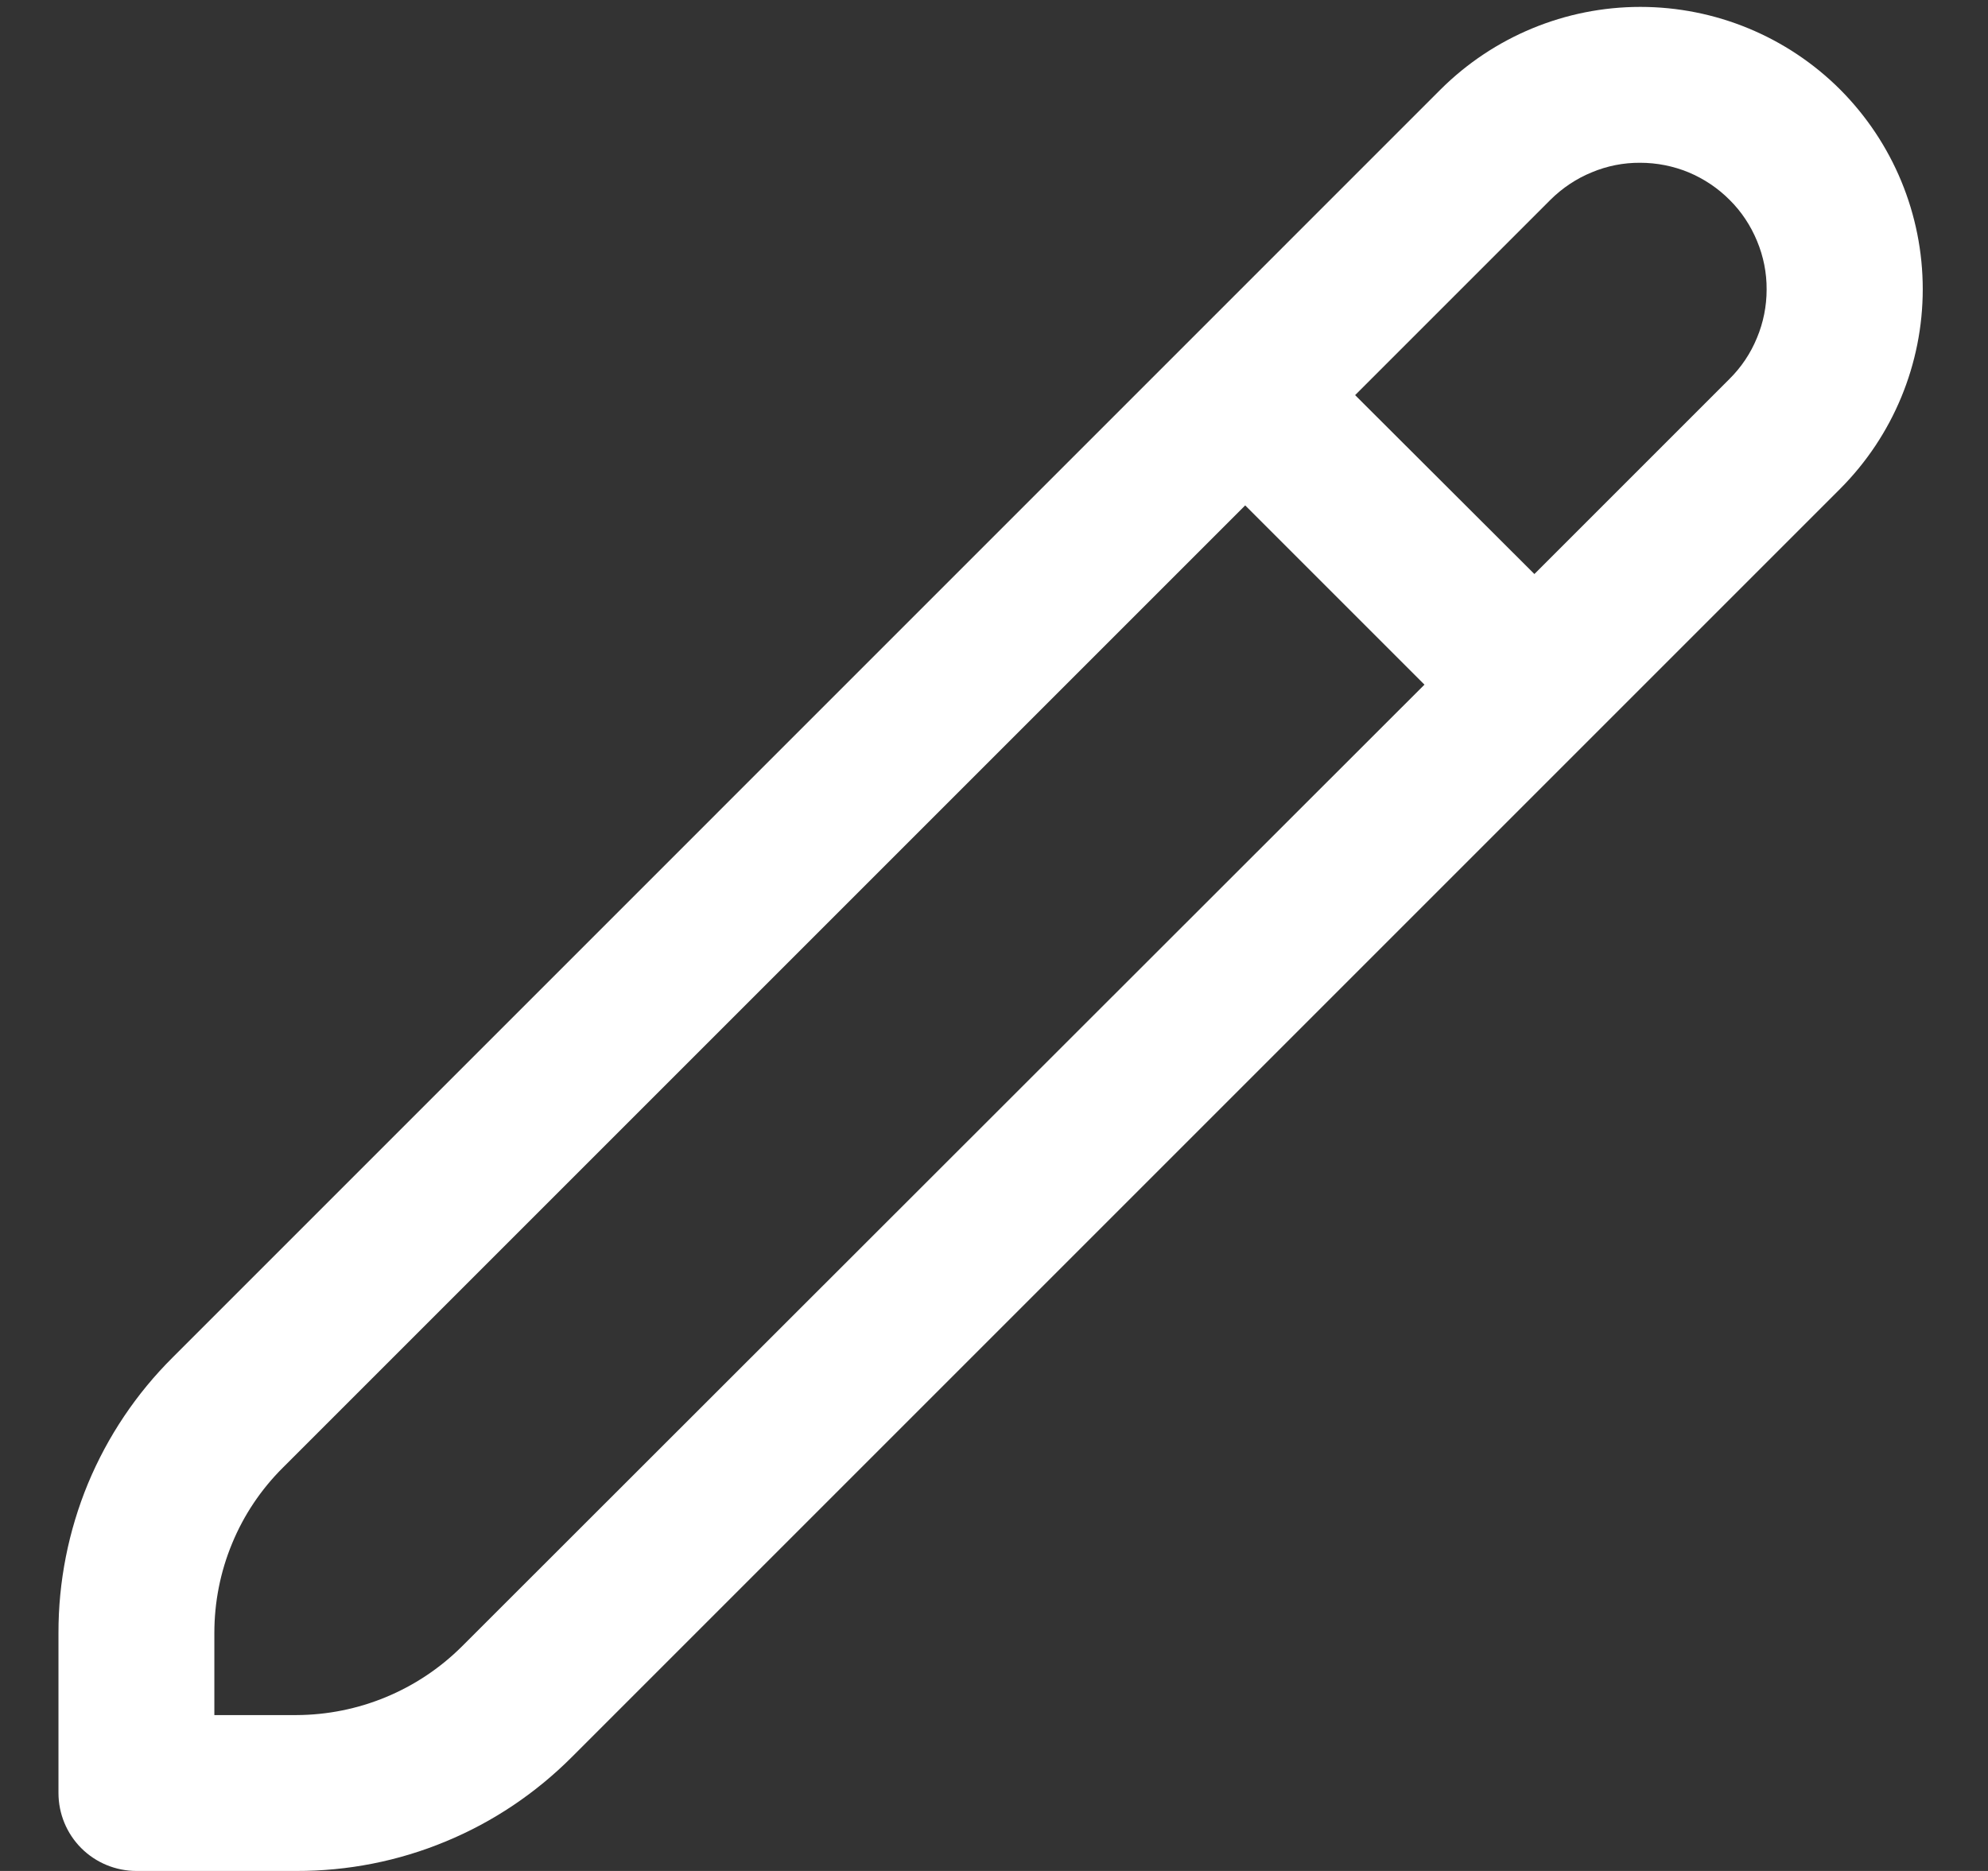 <svg width="17" height="16" viewBox="0 0 17 16" fill="none" xmlns="http://www.w3.org/2000/svg">
<rect x="0" y="0" width="17" height="16" fill="#333333" stroke="none"/>
<path d="M15.735 0.765C15.282 0.313 14.668 0.059 14.027 0.059C13.387 0.059 12.773 0.313 12.319 0.765L1.477 11.608C1.166 11.917 0.92 12.284 0.752 12.688C0.585 13.093 0.499 13.527 0.5 13.965V15.333C0.5 15.51 0.57 15.68 0.695 15.805C0.82 15.93 0.99 16 1.167 16H2.535C2.973 16.001 3.407 15.916 3.811 15.748C4.216 15.581 4.583 15.334 4.892 15.024L15.735 4.181C16.188 3.727 16.442 3.113 16.442 2.473C16.442 1.833 16.188 1.219 15.735 0.765ZM3.949 14.081C3.573 14.455 3.065 14.665 2.535 14.667H1.833V13.965C1.833 13.702 1.884 13.442 1.985 13.199C2.085 12.956 2.233 12.736 2.419 12.551L10.648 4.322L12.181 5.855L3.949 14.081ZM14.792 3.238L13.121 4.909L11.588 3.379L13.259 1.708C13.36 1.608 13.479 1.528 13.611 1.474C13.742 1.419 13.883 1.391 14.025 1.392C14.168 1.392 14.309 1.42 14.44 1.474C14.571 1.529 14.691 1.609 14.791 1.71C14.892 1.81 14.971 1.93 15.025 2.061C15.08 2.193 15.108 2.334 15.107 2.476C15.107 2.618 15.079 2.759 15.024 2.89C14.97 3.022 14.89 3.141 14.789 3.241L14.792 3.238Z" fill="white"/>
</svg>
